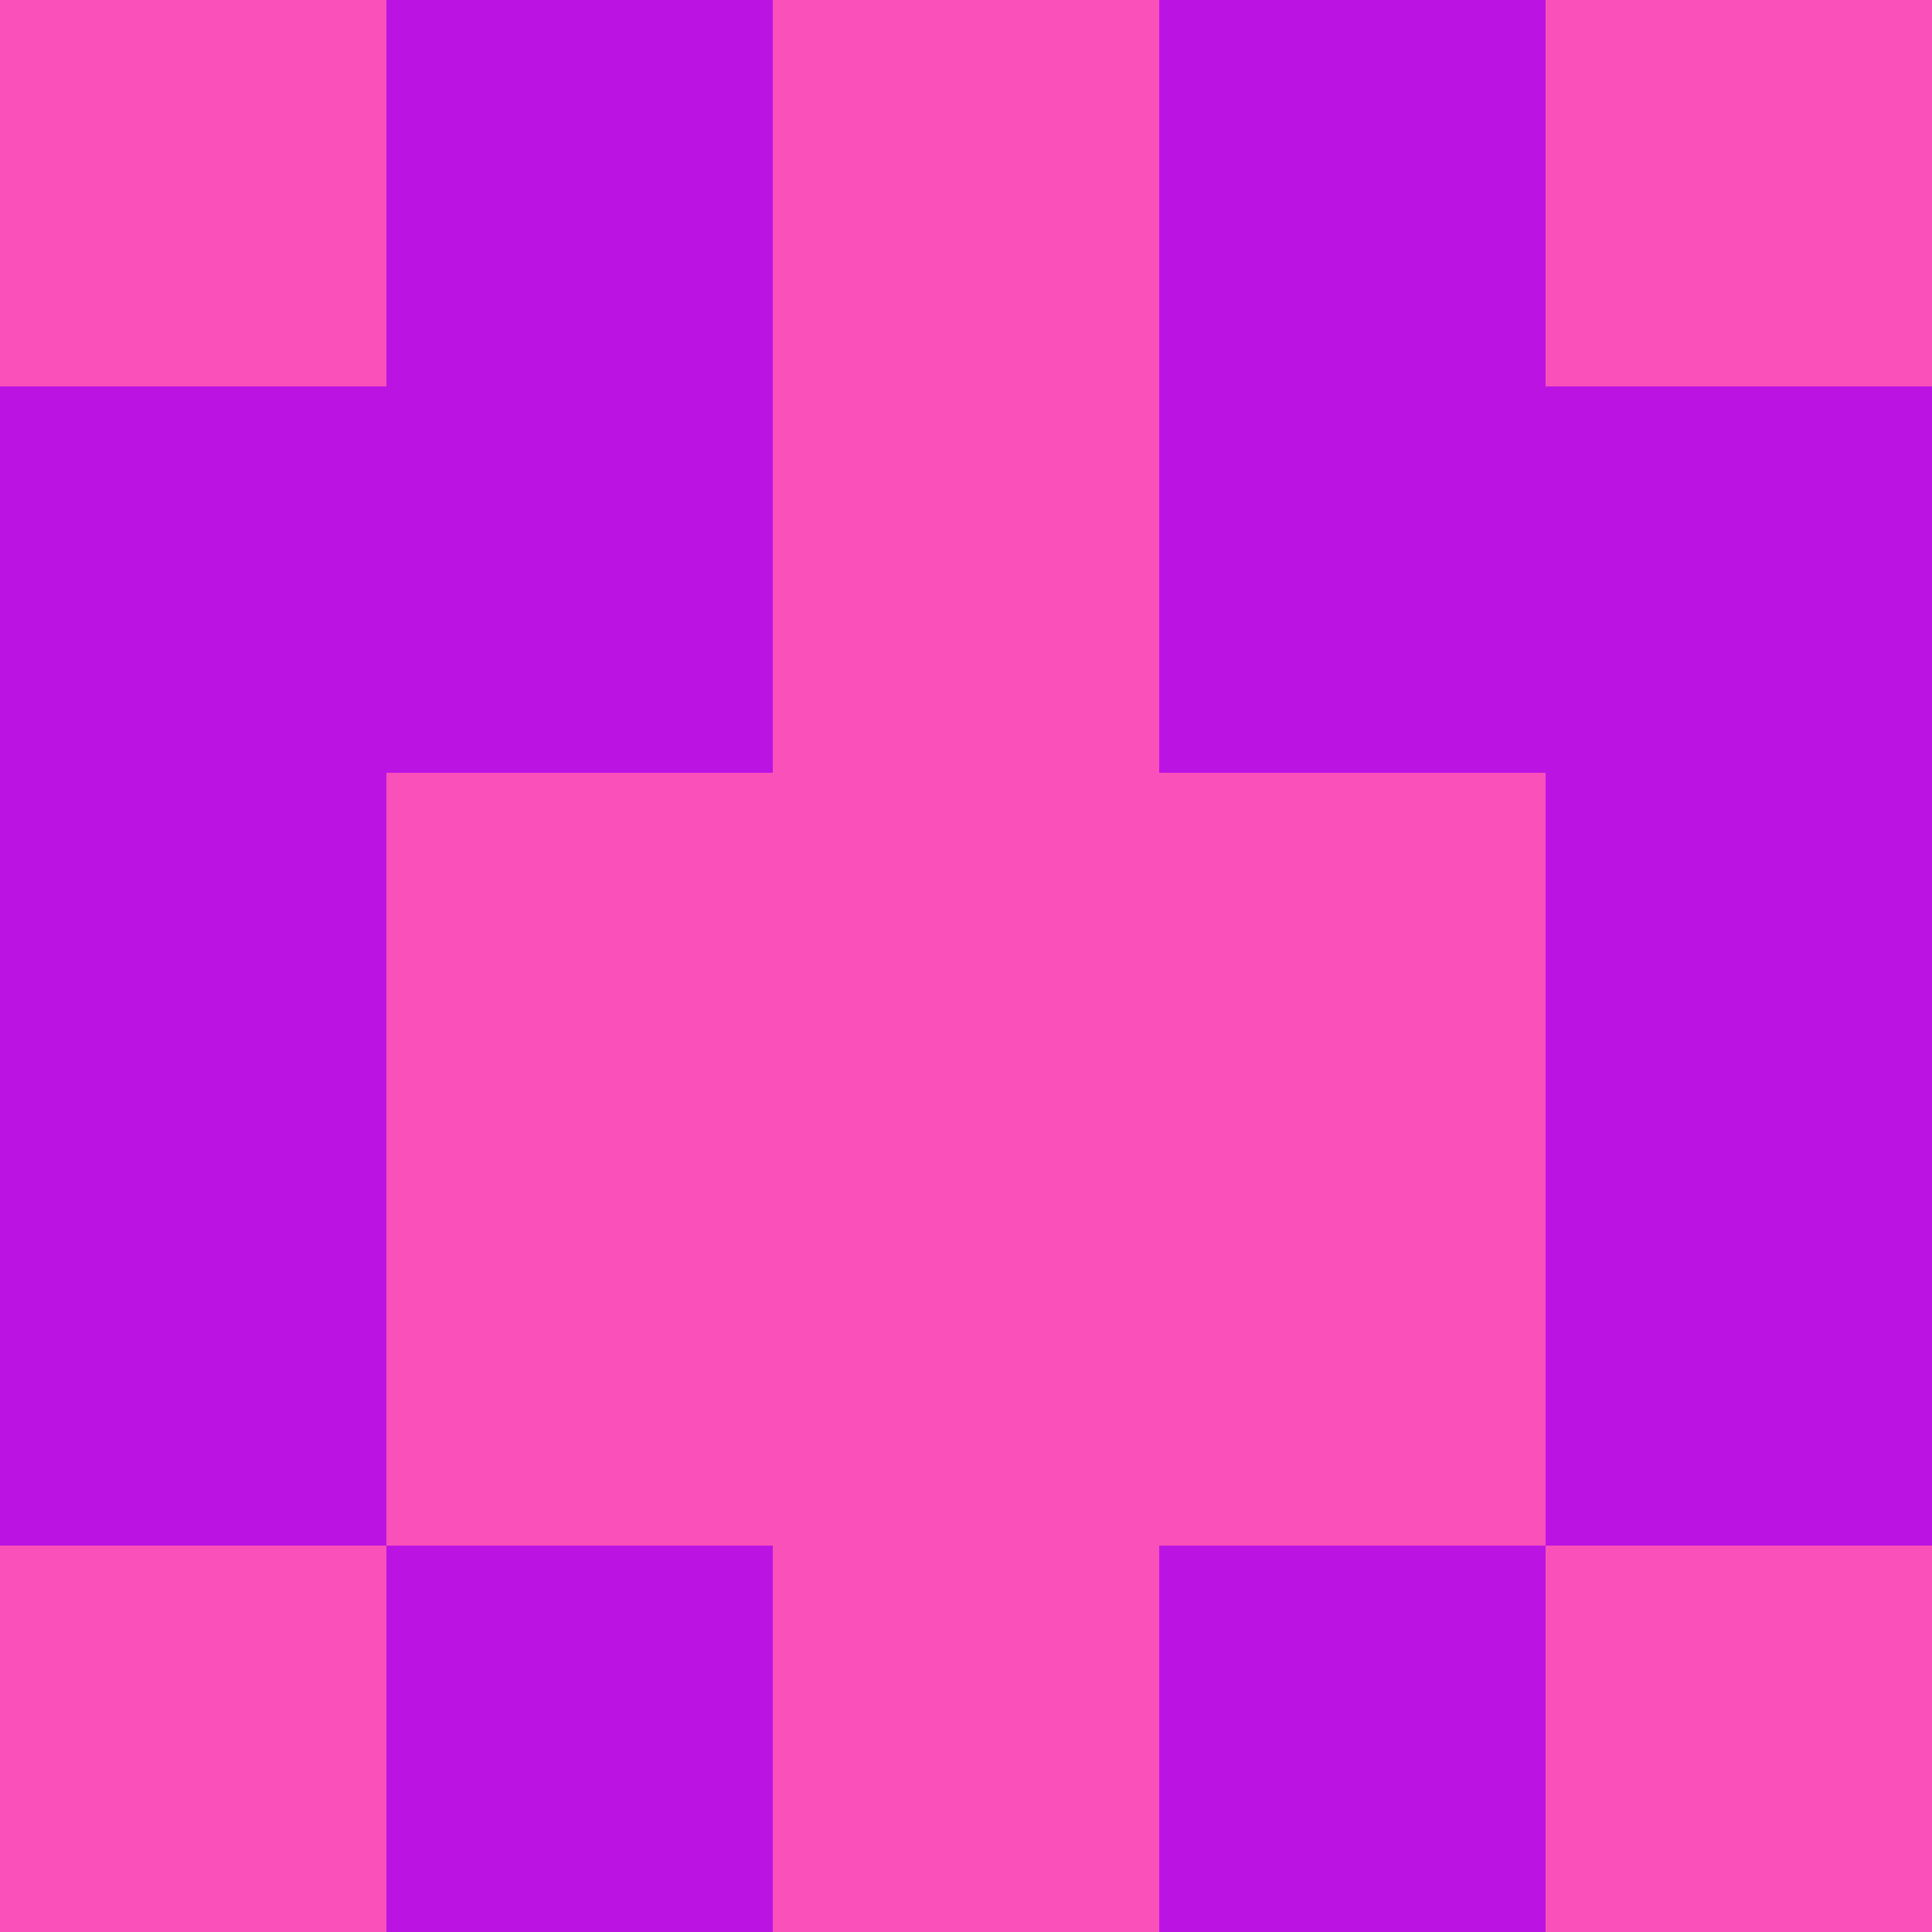 <?xml version="1.0" encoding="utf-8"?>
<!DOCTYPE svg PUBLIC "-//W3C//DTD SVG 20010904//EN"
        "http://www.w3.org/TR/2001/REC-SVG-20010904/DTD/svg10.dtd">

<svg width="400" height="400" viewBox="0 0 5 5"
    xmlns="http://www.w3.org/2000/svg"
    xmlns:xlink="http://www.w3.org/1999/xlink">
            <rect x="0" y="0" width="1" height="1" fill="#FA50BA" />
        <rect x="0" y="1" width="1" height="1" fill="#BB14E2" />
        <rect x="0" y="2" width="1" height="1" fill="#BB14E2" />
        <rect x="0" y="3" width="1" height="1" fill="#BB14E2" />
        <rect x="0" y="4" width="1" height="1" fill="#FA50BA" />
                <rect x="1" y="0" width="1" height="1" fill="#BB14E2" />
        <rect x="1" y="1" width="1" height="1" fill="#BB14E2" />
        <rect x="1" y="2" width="1" height="1" fill="#FA50BA" />
        <rect x="1" y="3" width="1" height="1" fill="#FA50BA" />
        <rect x="1" y="4" width="1" height="1" fill="#BB14E2" />
                <rect x="2" y="0" width="1" height="1" fill="#FA50BA" />
        <rect x="2" y="1" width="1" height="1" fill="#FA50BA" />
        <rect x="2" y="2" width="1" height="1" fill="#FA50BA" />
        <rect x="2" y="3" width="1" height="1" fill="#FA50BA" />
        <rect x="2" y="4" width="1" height="1" fill="#FA50BA" />
                <rect x="3" y="0" width="1" height="1" fill="#BB14E2" />
        <rect x="3" y="1" width="1" height="1" fill="#BB14E2" />
        <rect x="3" y="2" width="1" height="1" fill="#FA50BA" />
        <rect x="3" y="3" width="1" height="1" fill="#FA50BA" />
        <rect x="3" y="4" width="1" height="1" fill="#BB14E2" />
                <rect x="4" y="0" width="1" height="1" fill="#FA50BA" />
        <rect x="4" y="1" width="1" height="1" fill="#BB14E2" />
        <rect x="4" y="2" width="1" height="1" fill="#BB14E2" />
        <rect x="4" y="3" width="1" height="1" fill="#BB14E2" />
        <rect x="4" y="4" width="1" height="1" fill="#FA50BA" />
        
</svg>



